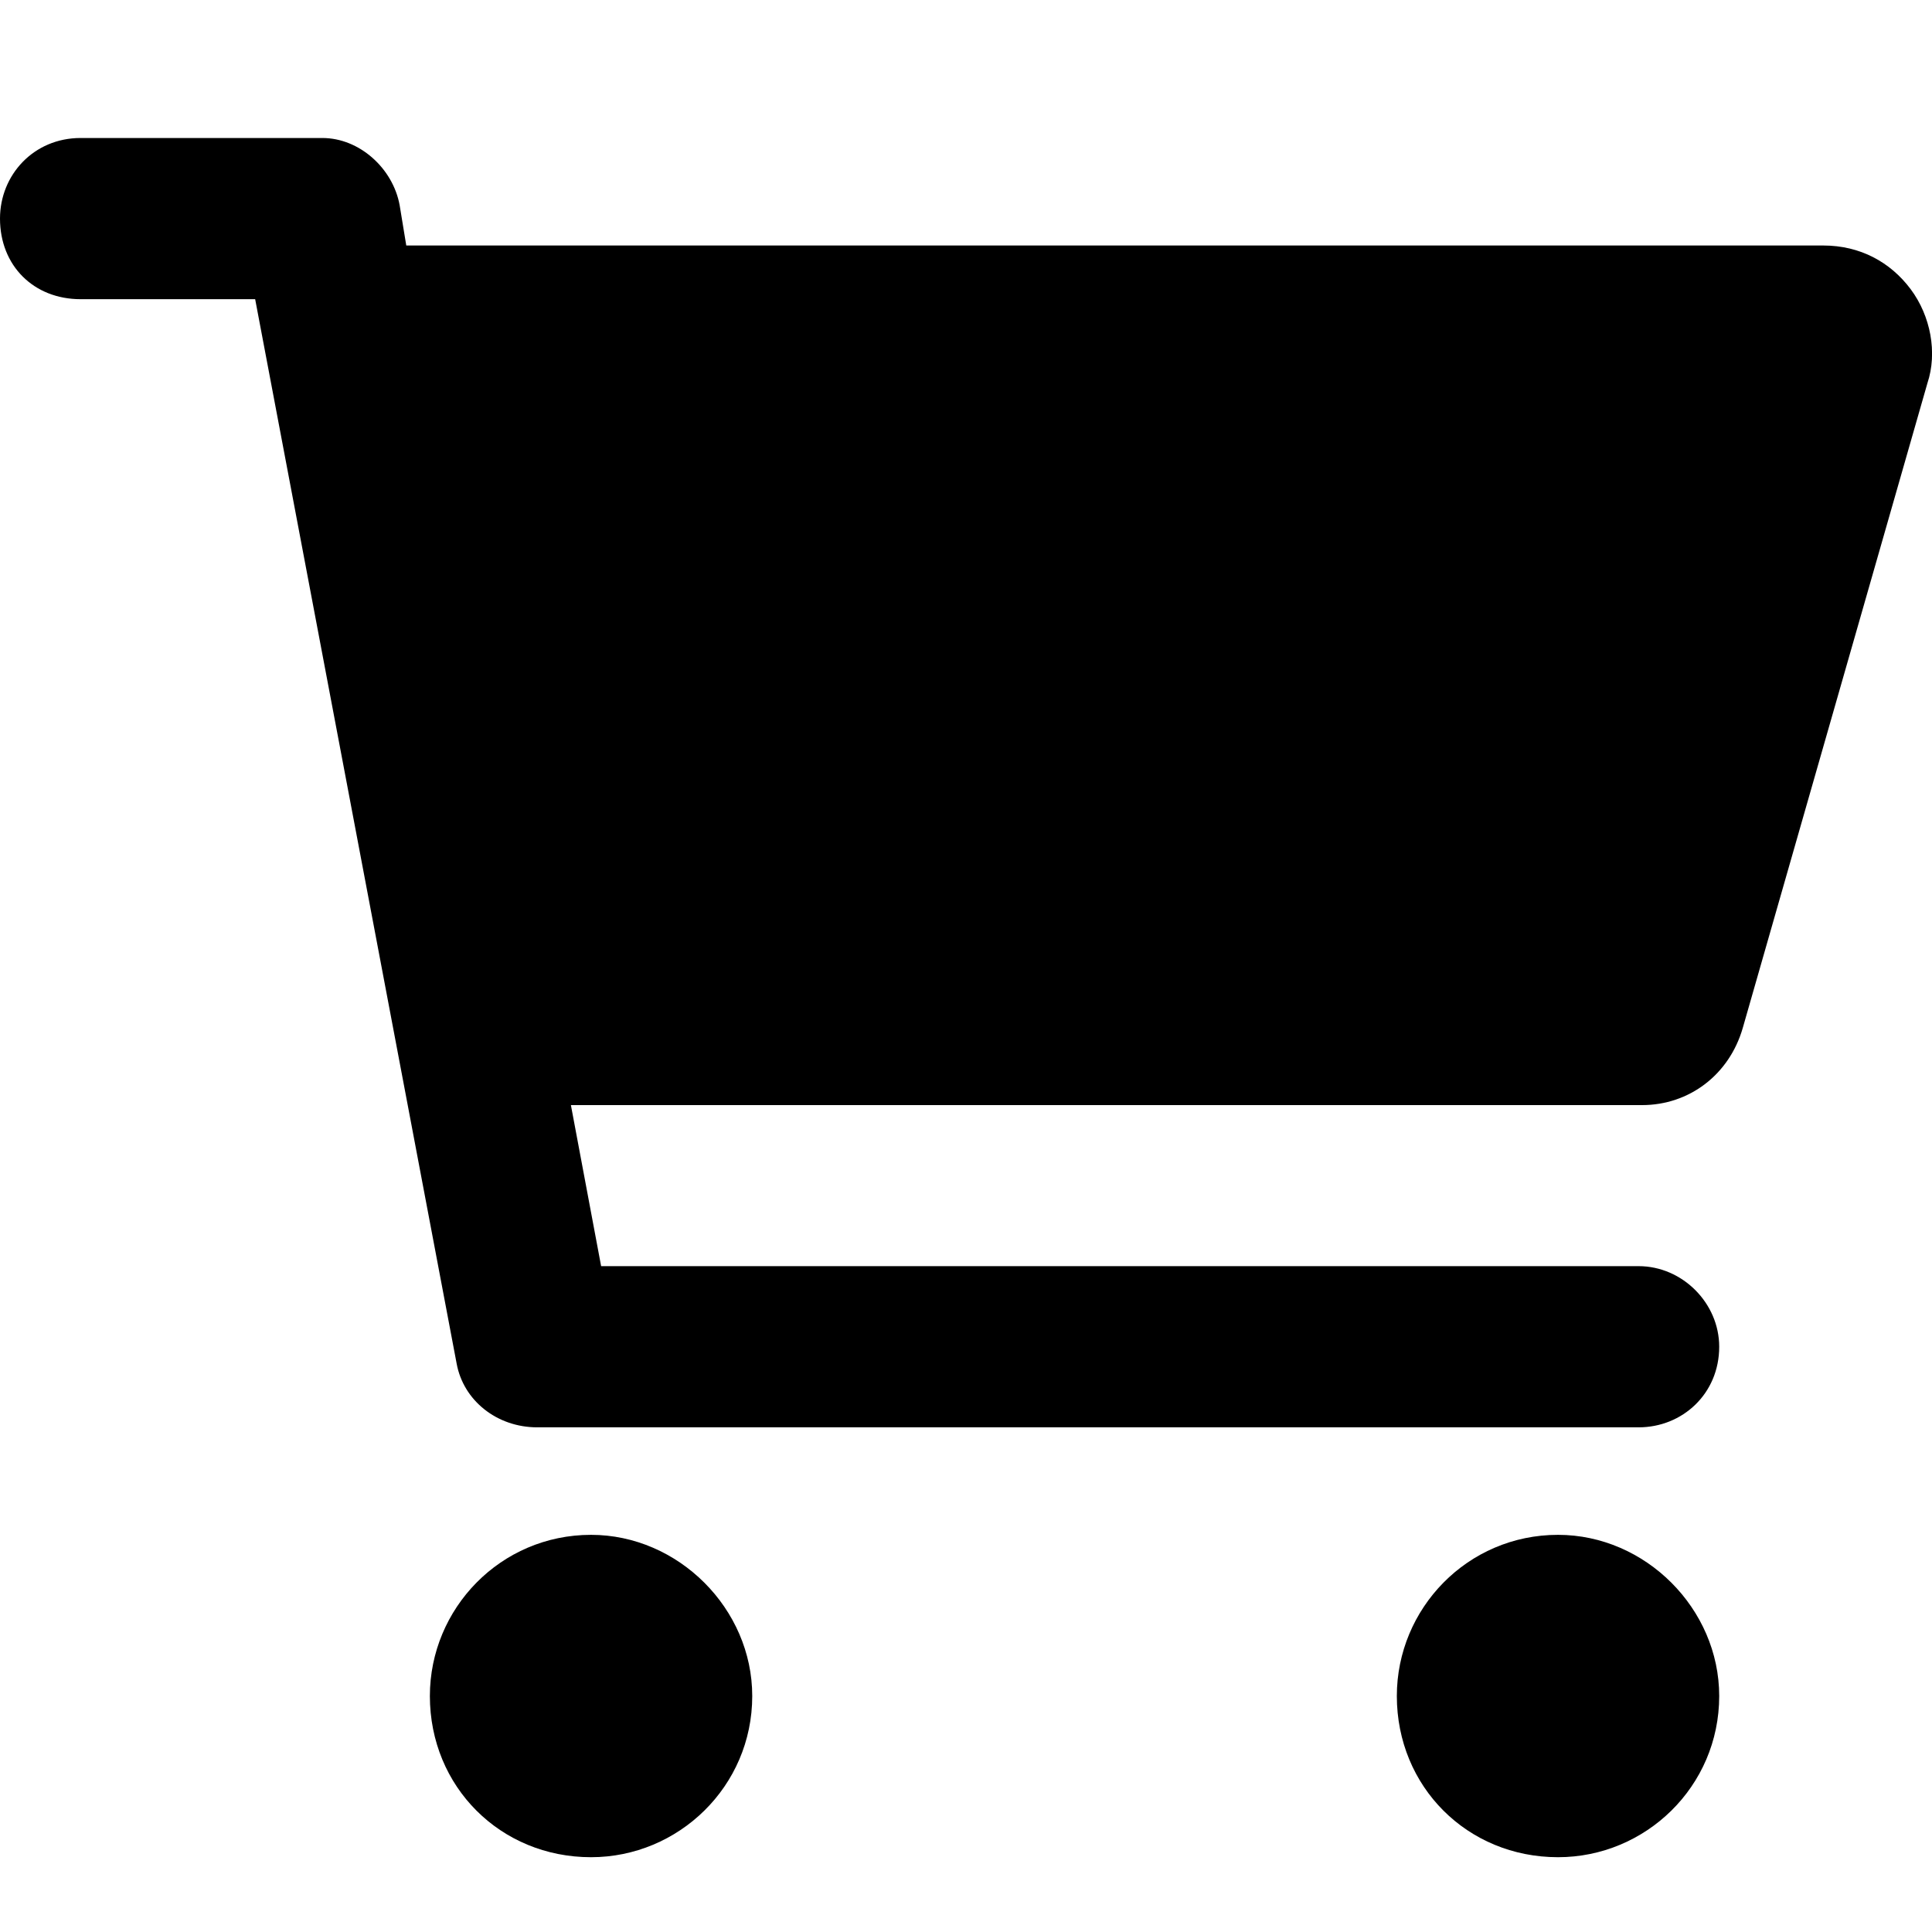 <svg width="14" height="14" viewBox="0 0 14 14" fill="none" xmlns="http://www.w3.org/2000/svg">
<g id="Shopping cart_icon">
<path id="Icon" d="M11.29 11.122C11.923 11.122 12.458 11.657 12.458 12.29C12.458 12.947 11.923 13.458 11.29 13.458C10.633 13.458 10.122 12.947 10.122 12.29C10.122 11.657 10.633 11.122 11.29 11.122ZM4.283 11.122C4.915 11.122 5.451 11.657 5.451 12.29C5.451 12.947 4.915 13.458 4.283 13.458C3.626 13.458 3.115 12.947 3.115 12.29C3.115 11.657 3.626 11.122 4.283 11.122ZM13.845 2.095C13.991 2.29 14.04 2.557 13.967 2.776L12.629 7.448C12.531 7.789 12.239 8.008 11.899 8.008H4.137L4.356 9.175H11.874C12.191 9.175 12.458 9.443 12.458 9.759C12.458 10.1 12.191 10.343 11.874 10.343H3.893C3.601 10.343 3.358 10.149 3.309 9.881L1.849 2.168H0.584C0.244 2.168 0 1.925 0 1.584C0 1.268 0.244 1 0.584 1H2.336C2.604 1 2.847 1.219 2.896 1.487L2.944 1.779H13.212C13.48 1.779 13.699 1.9 13.845 2.095Z" fill="currentColor"/>
</g>
</svg>
